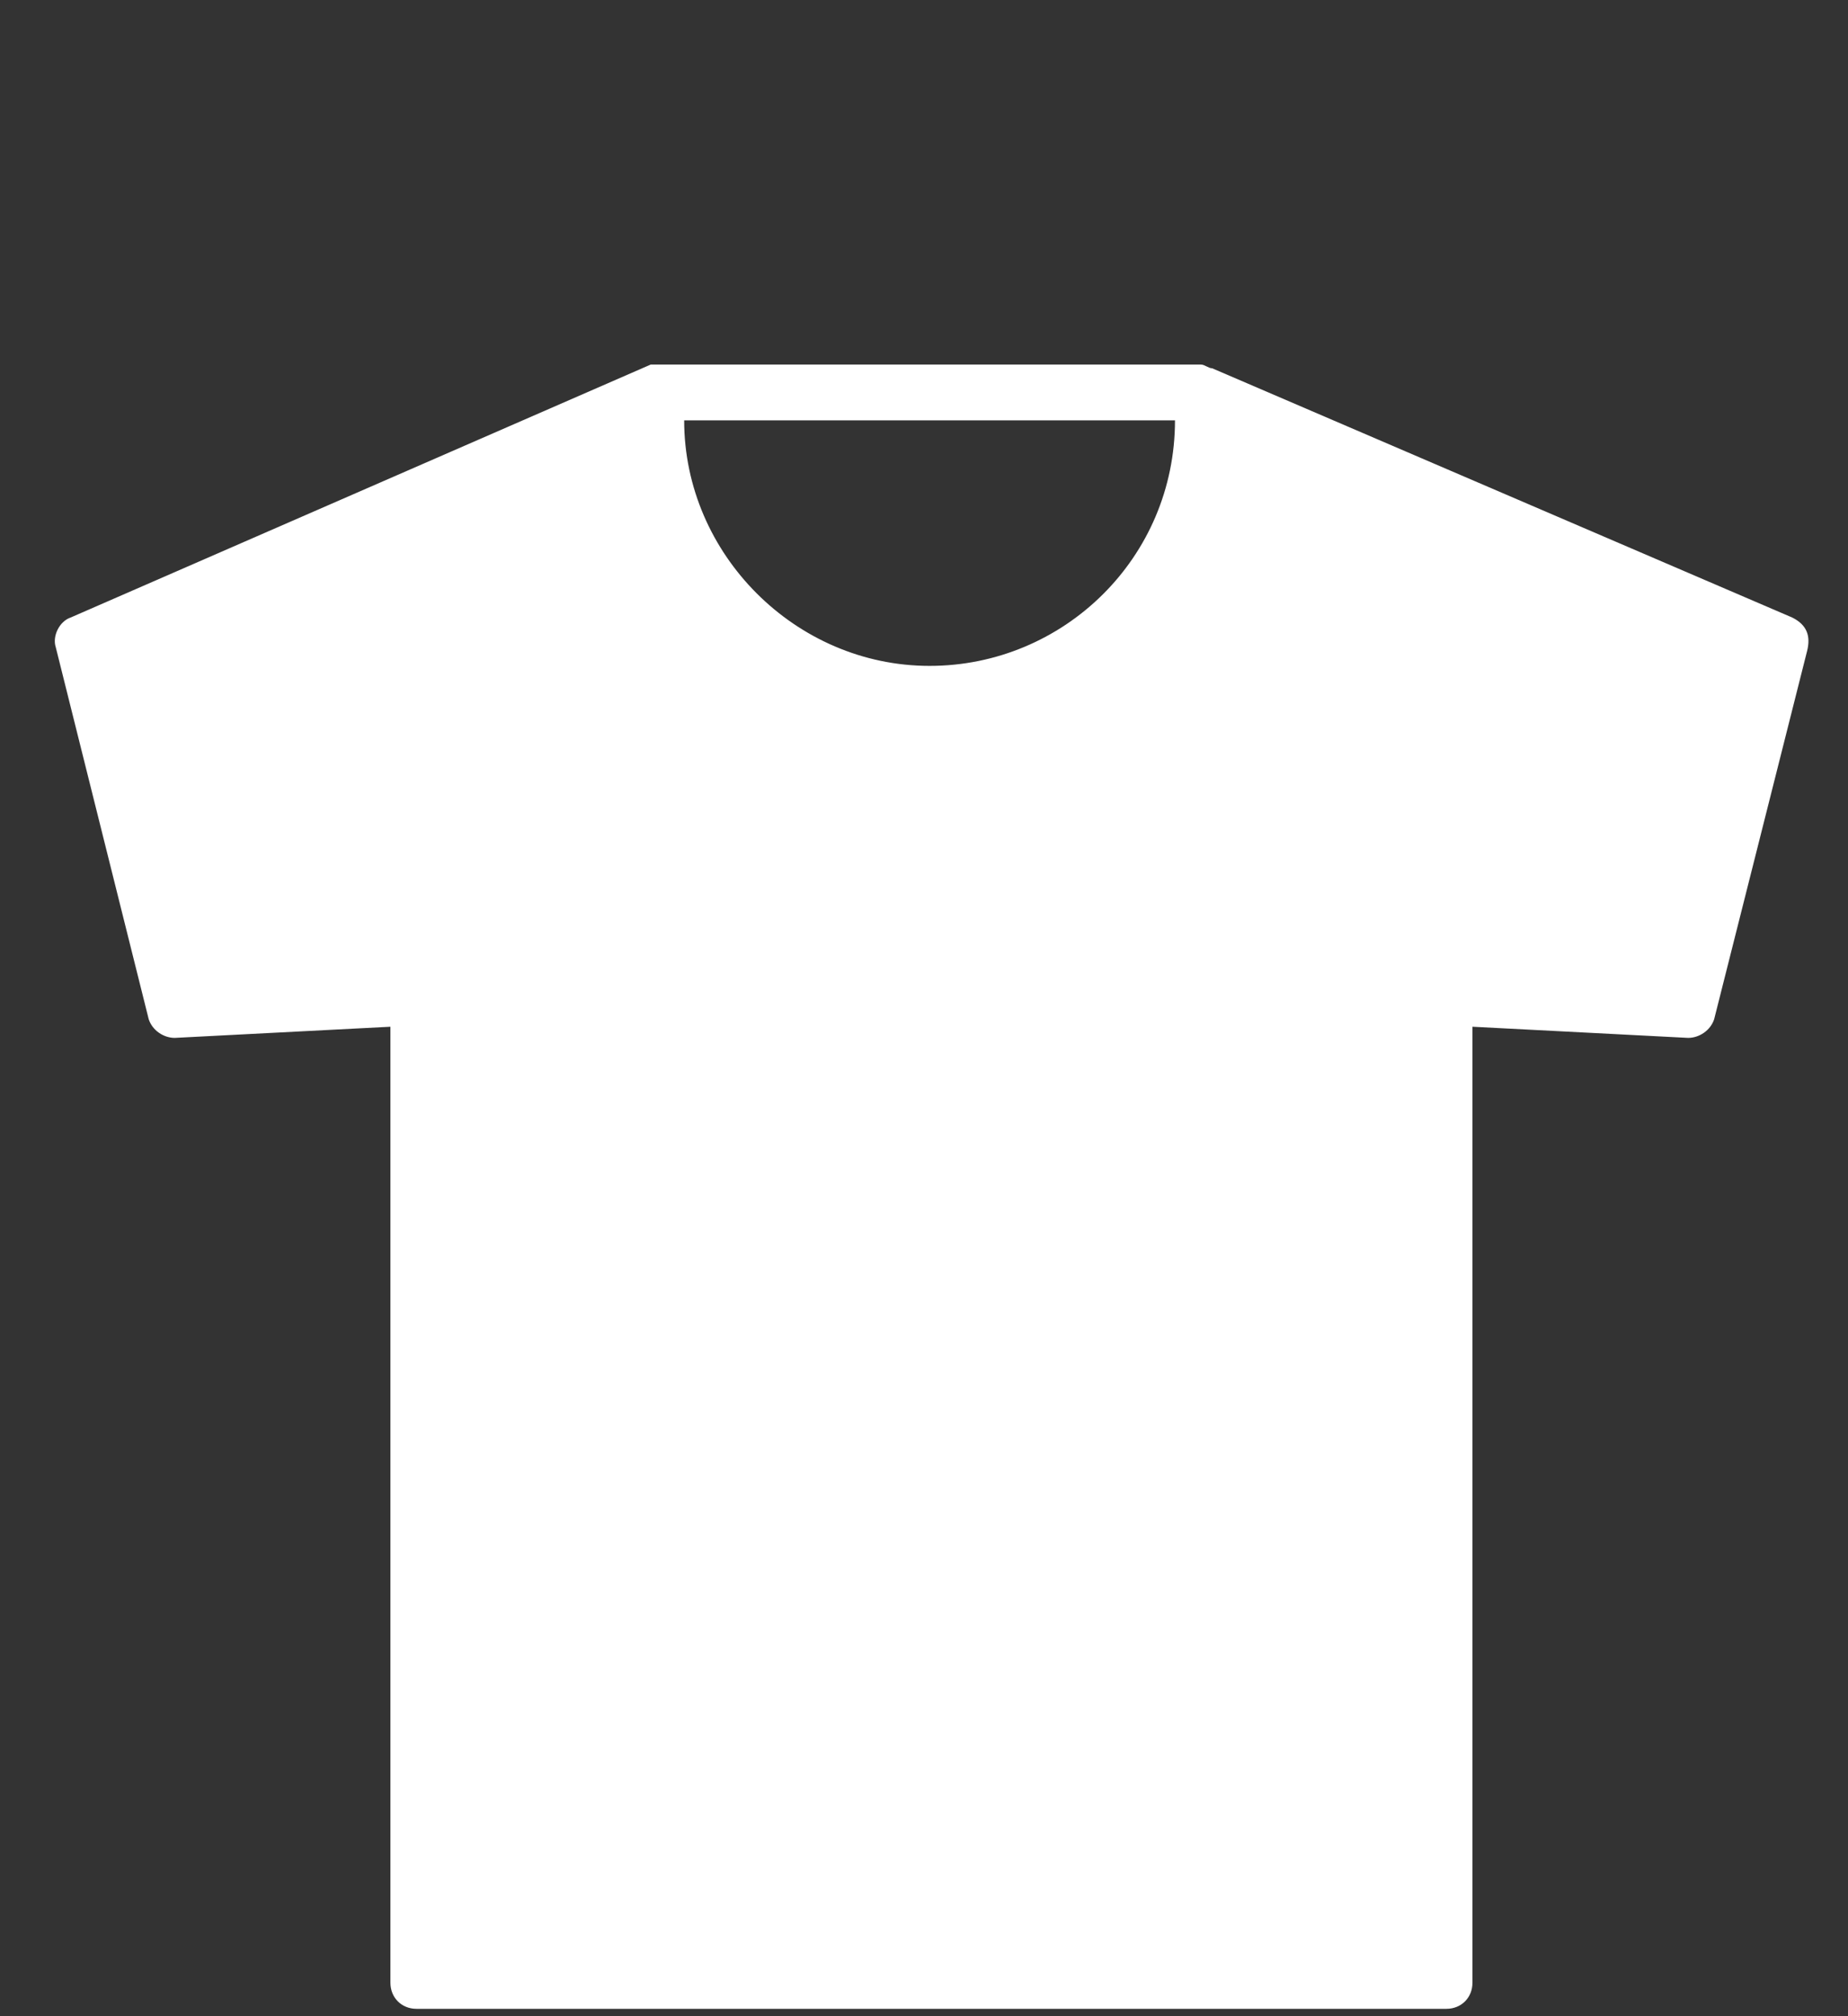 <?xml version="1.0" encoding="utf-8"?>
<!-- Generator: Adobe Illustrator 26.0.2, SVG Export Plug-In . SVG Version: 6.00 Build 0)  -->
<svg version="1.1" id="Calque_1" xmlns="http://www.w3.org/2000/svg" xmlns:xlink="http://www.w3.org/1999/xlink" x="0px" y="0px"
	 viewBox="0 0 49.7 54.2" enable-background="new 0 0 49.7 54.2" xml:space="preserve">
<rect x="0" y="0" width="49.7" height="54.2" fill="#333333" stroke="none"/>
<path fill="#FFFFFF" d="M48.2,16.6L32.6,9.9c-0.1,0-0.2-0.1-0.3-0.1H17.6h-0.1L1.9,16.6c-0.3,0.1-0.5,0.5-0.4,0.8L4,27.4
	c0.1,0.3,0.4,0.5,0.7,0.5l5.8-0.3v25.7c0,0.4,0.3,0.7,0.7,0.7h27.7c0.4,0,0.7-0.3,0.7-0.7V27.6l5.8,0.3c0.3,0,0.6-0.2,0.7-0.5
	l2.5-9.9C48.7,17.1,48.6,16.8,48.2,16.6z M31.6,11.3c0,3.7-3,6.6-6.6,6.6c-3.6,0-6.6-3-6.6-6.6H31.6z"/>
<rect x="22.1" y="-0.3" fill="none" width="7.8" height="10.1"/>
</svg>
